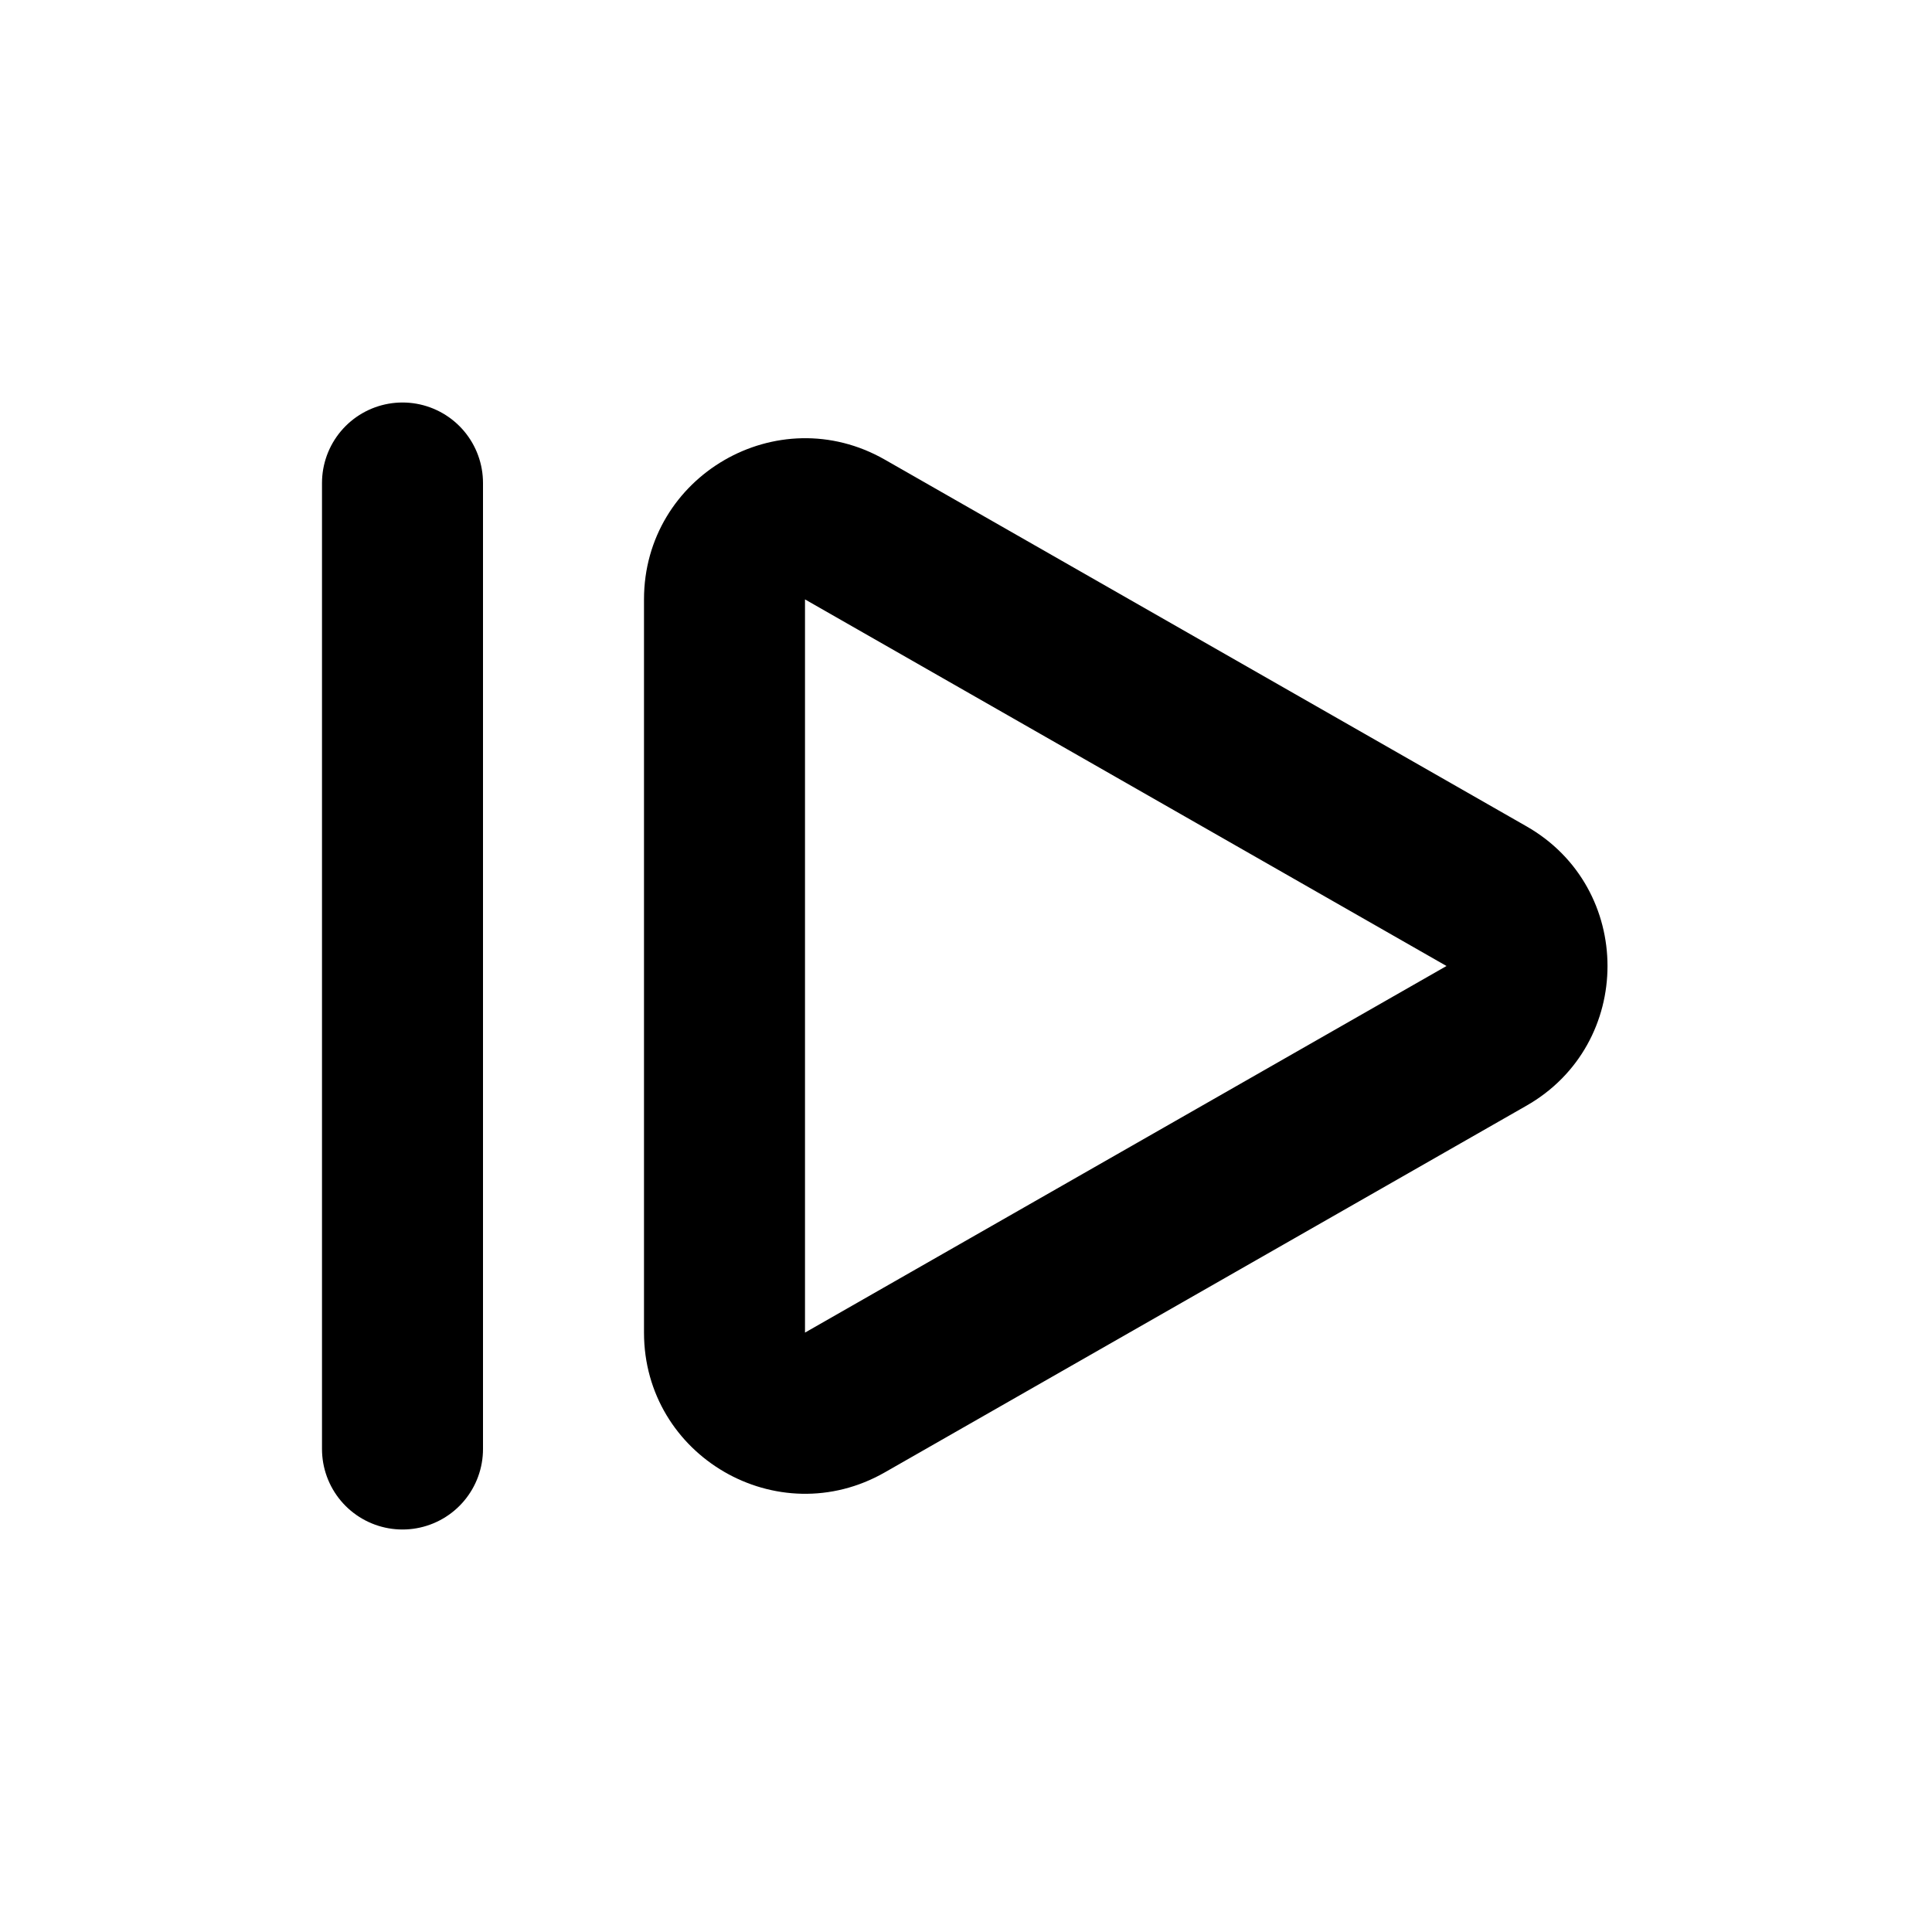 <svg xmlns="http://www.w3.org/2000/svg" width="24" height="24" viewBox="0 0 24 24"><rect width="24" height="24" fill="#fff" opacity="0"/><g transform="translate(3.389 5.953)"><g transform="translate(18.611 -1.953) rotate(90)" fill="none"><path d="M6.264,3.039a2,2,0,0,1,3.473,0l4.554,7.969A2,2,0,0,1,12.554,14H3.446A2,2,0,0,1,1.71,11.008Z" stroke="none"/><path d="M 8 4.031 L 3.446 12 L 12.554 12 L 8 4.031 C 8 4.031 8 4.031 8 4.031 M 8 2.031 C 8.676 2.031 9.353 2.367 9.736 3.039 L 14.29 11.008 C 15.052 12.341 14.089 14 12.554 14 L 3.446 14 C 1.911 14 0.948 12.341 1.71 11.008 L 6.264 3.039 C 6.647 2.367 7.324 2.031 8 2.031 Z" stroke="none" fill="#000"/></g><line y2="12" transform="translate(1.611 0.047)" fill="none" stroke="#000" stroke-linecap="round" stroke-width="2"/></g></svg>